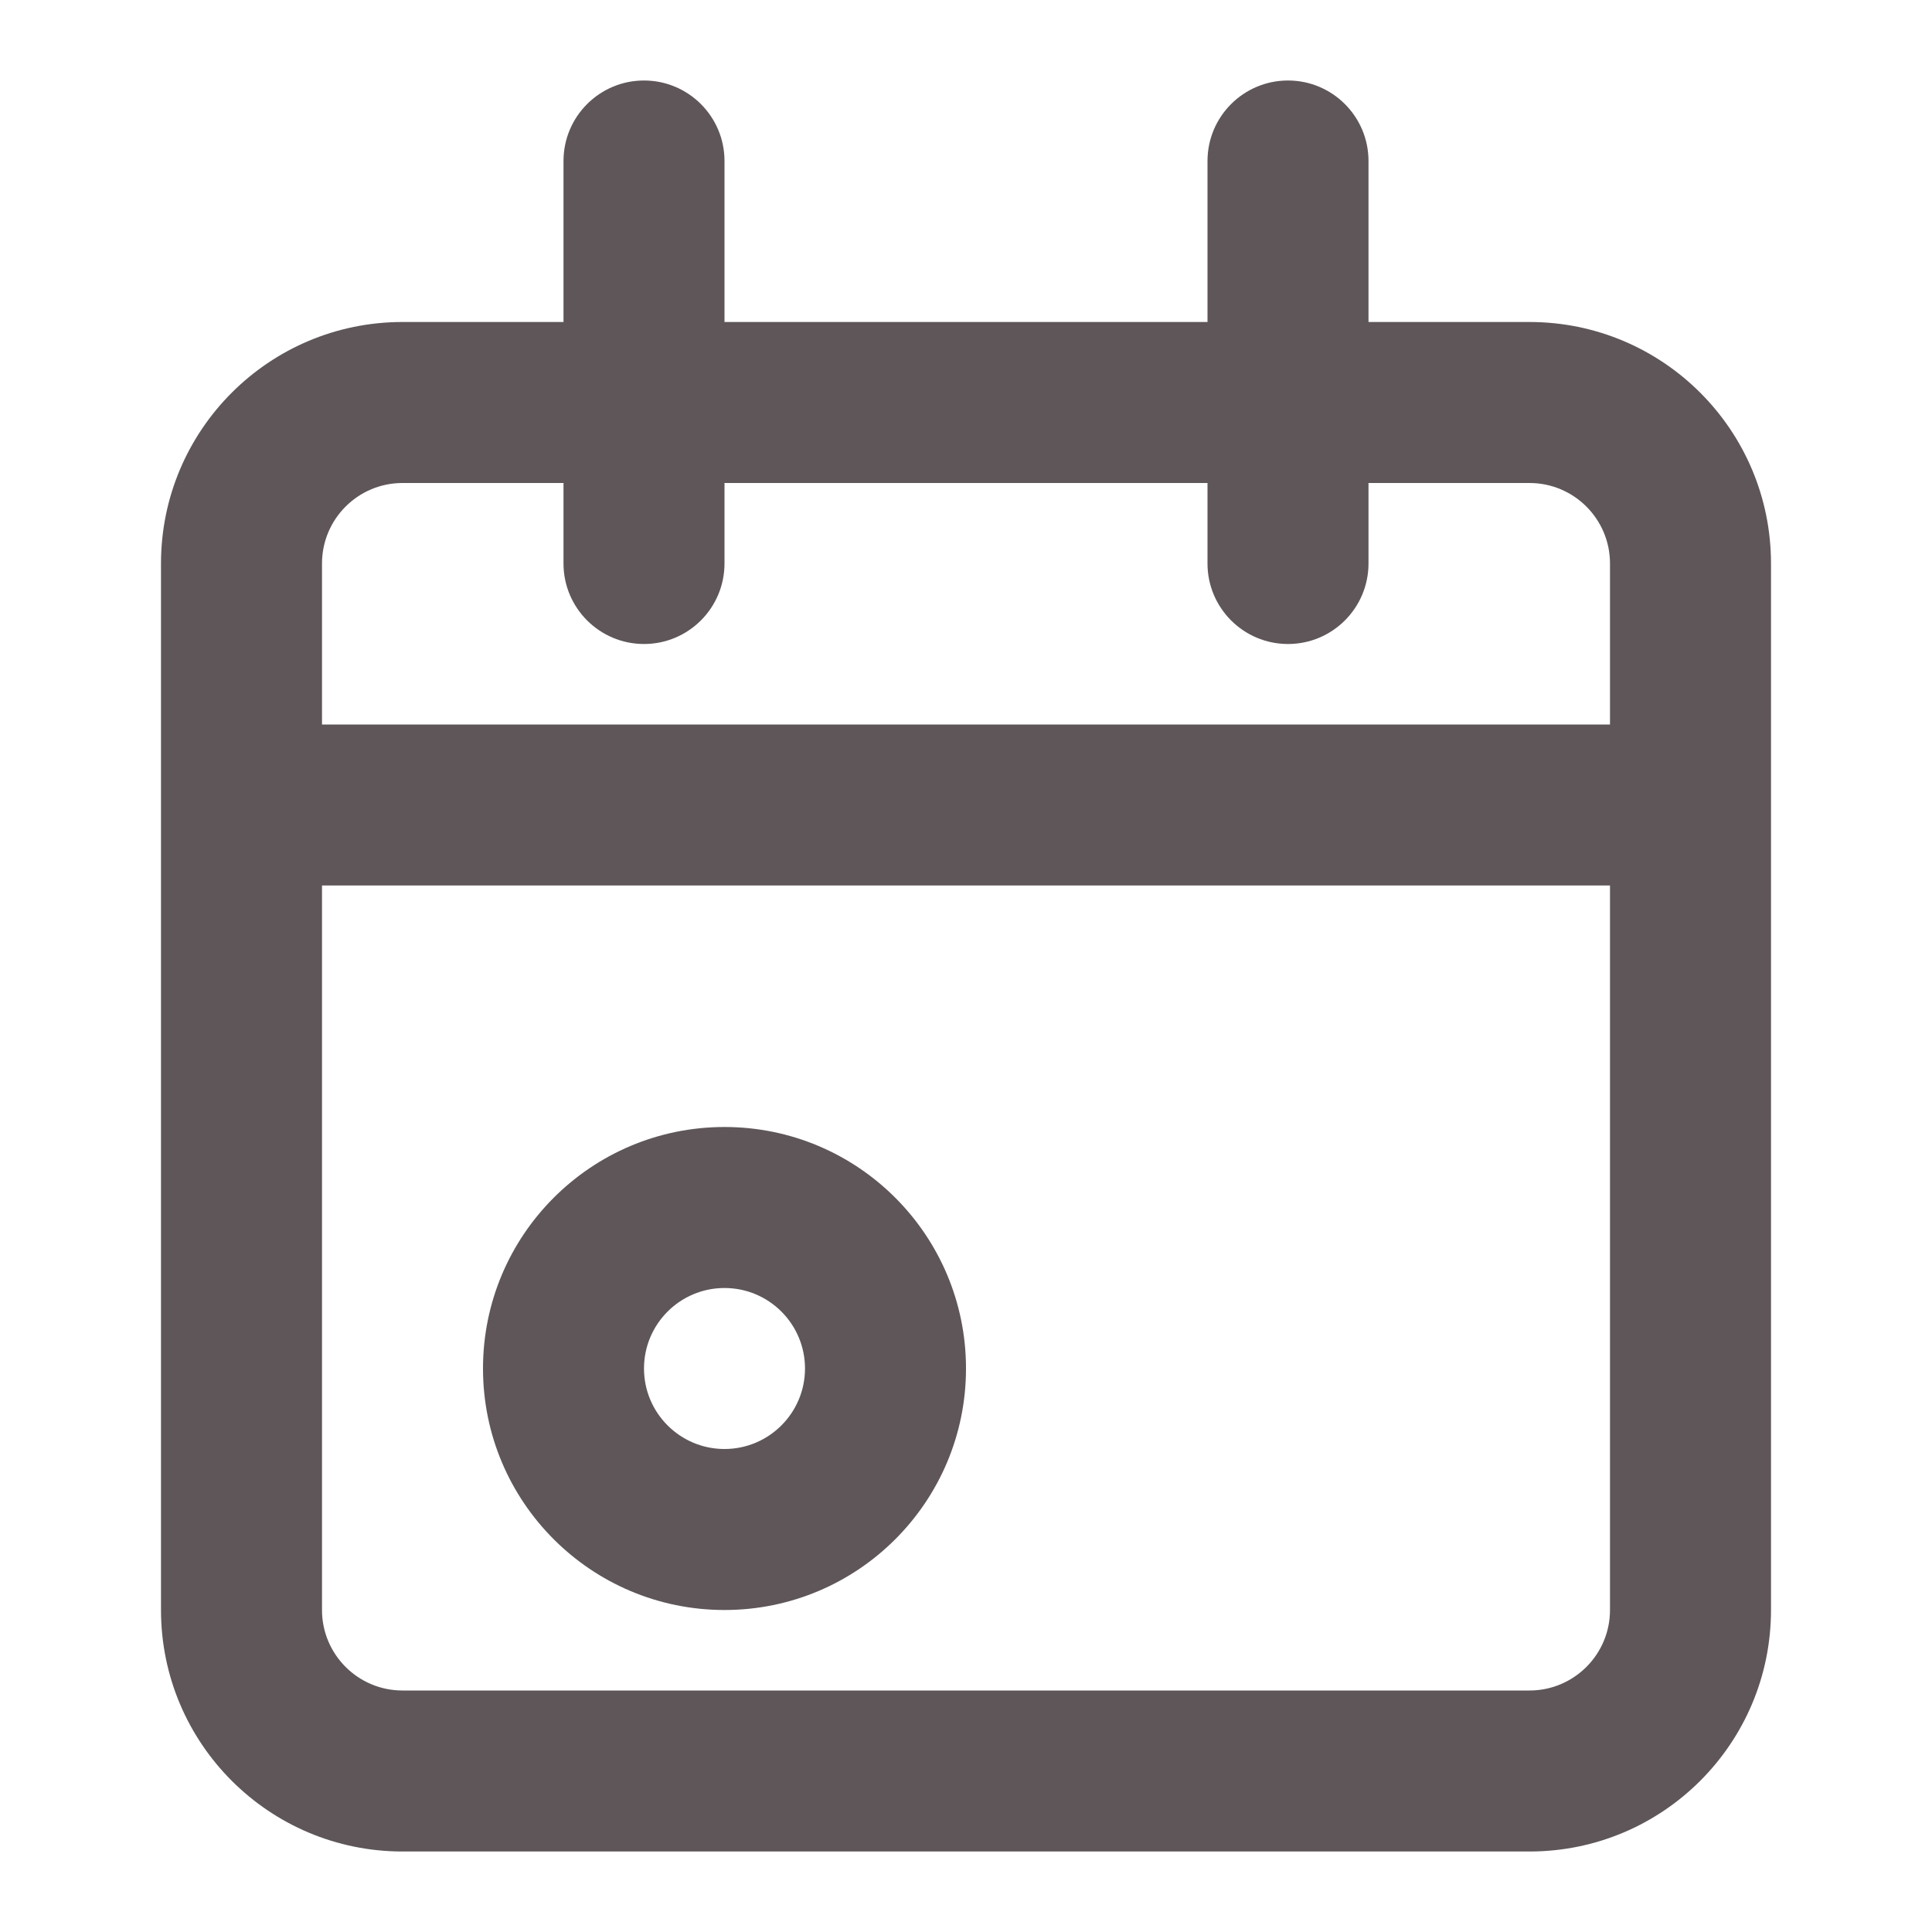 <svg width="24" height="24" viewBox="0 0 24 24" fill="none" xmlns="http://www.w3.org/2000/svg">
<path fill-rule="evenodd" clip-rule="evenodd" d="M12 17C12 18.657 10.657 20 9 20C7.343 20 6 18.657 6 17C6 15.343 7.343 14 9 14C10.657 14 12 15.343 12 17ZM10 17C10 17.552 9.552 18 9 18C8.448 18 8 17.552 8 17C8 16.448 8.448 16 9 16C9.552 16 10 16.448 10 17Z" fill="#5E5658"/>
<path fill-rule="evenodd" clip-rule="evenodd" d="M9 2C9 1.448 8.552 1 8 1C7.448 1 7 1.448 7 2V4H5C3.343 4 2 5.343 2 7V20C2 21.657 3.343 23 5 23H19C20.657 23 22 21.657 22 20V7C22 5.343 20.657 4 19 4H17V2C17 1.448 16.552 1 16 1C15.448 1 15 1.448 15 2V4H9V2ZM15 7V6H9V7C9 7.552 8.552 8 8 8C7.448 8 7 7.552 7 7V6H5C4.448 6 4 6.448 4 7V9H20V7C20 6.448 19.552 6 19 6H17V7C17 7.552 16.552 8 16 8C15.448 8 15 7.552 15 7ZM20 20V11H4V20C4 20.552 4.448 21 5 21H19C19.552 21 20 20.552 20 20Z" fill="#5E5658"/>
</svg>
